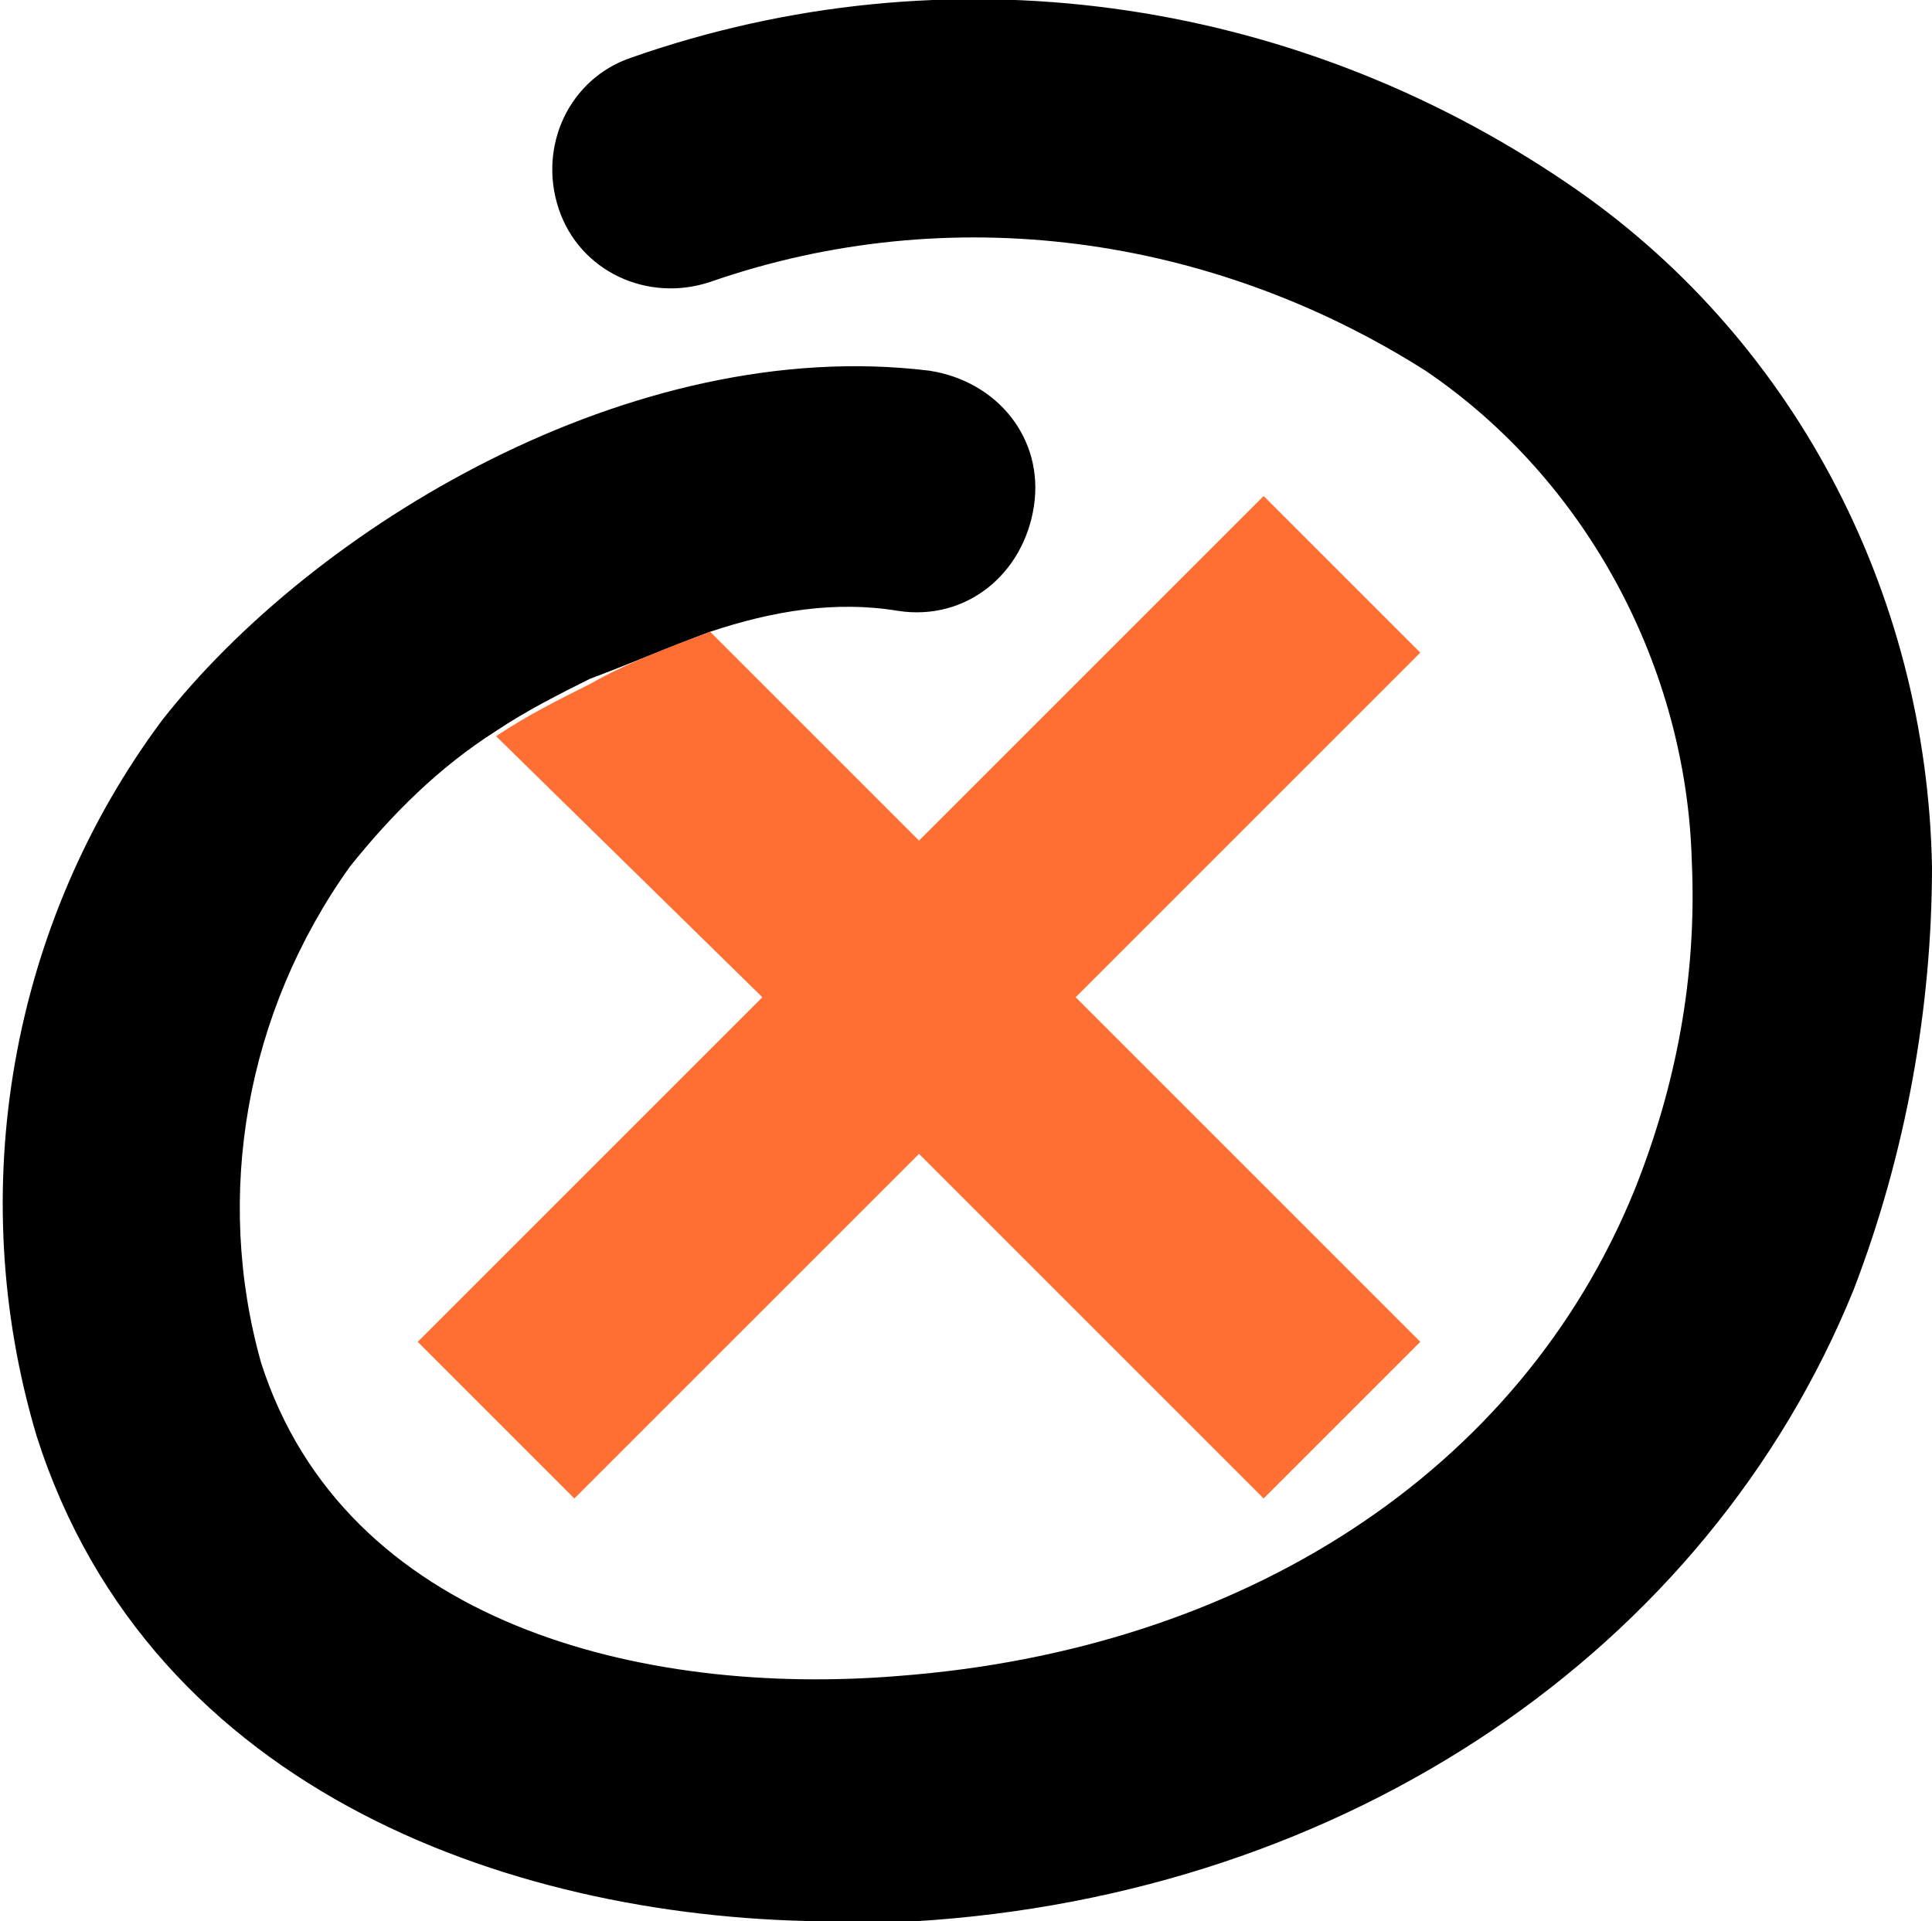<?xml version="1.0" encoding="utf-8"?>
<!-- Generator: Adobe Illustrator 23.0.0, SVG Export Plug-In . SVG Version: 6.00 Build 0)  -->
<svg version="1.1" id="Layer_1" xmlns="http://www.w3.org/2000/svg" xmlns:xlink="http://www.w3.org/1999/xlink" x="0px" y="0px"
	 width="37px" height="36.8px" viewBox="0 0 37 36.8" style="enable-background:new 0 0 37 36.8;" xml:space="preserve">
<style type="text/css">
	.st0{fill:#FF6F33;}
</style>
<title>Artboard 23icons</title>
<path d="M13.6,12.1c1.2-0.4,2.4-0.6,3.6-0.4c1.3,0.2,2.4-0.7,2.6-2s-0.7-2.4-2-2.6c-5.7-0.7-11.8,3-14.7,6.7
	c-2.9,3.9-3.8,9-2.4,13.7c2.2,6.9,9.3,9.3,15.3,9.3c0.5,0,1,0,1.5,0c8.3-0.5,15.2-5.2,18-12.1c1-2.6,1.5-5.4,1.5-8.1
	c-0.1-5.3-2.7-10.2-7-13.1C24.7-0.1,18.1-1,12.1,1.1c-1.2,0.4-1.8,1.7-1.4,2.9c0.4,1.2,1.7,1.8,2.9,1.4c4.6-1.6,9.6-0.9,13.7,1.7
	c3.1,2.1,5,5.7,5.1,9.4c0.1,2.2-0.3,4.3-1.1,6.3c-2.2,5.4-7.5,8.8-14.1,9.3c-4.9,0.4-10.6-1-12.2-6c-0.9-3.2-0.3-6.7,1.7-9.5
	c0.8-1,1.7-1.9,2.8-2.6c0.6-0.4,1.2-0.7,1.8-1C12.1,12.7,12.8,12.4,13.6,12.1z"/>
<path class="st0" d="M9.5,14.1c0.6-0.4,1.2-0.7,1.8-1c0.7-0.4,1.5-0.7,2.3-1l4,4l6.6-6.6l3,3l-6.6,6.6l6.6,6.6l-3,3l-6.6-6.6
	L11,28.7l-3-3l6.6-6.6L9.5,14.1z"/>
</svg>
